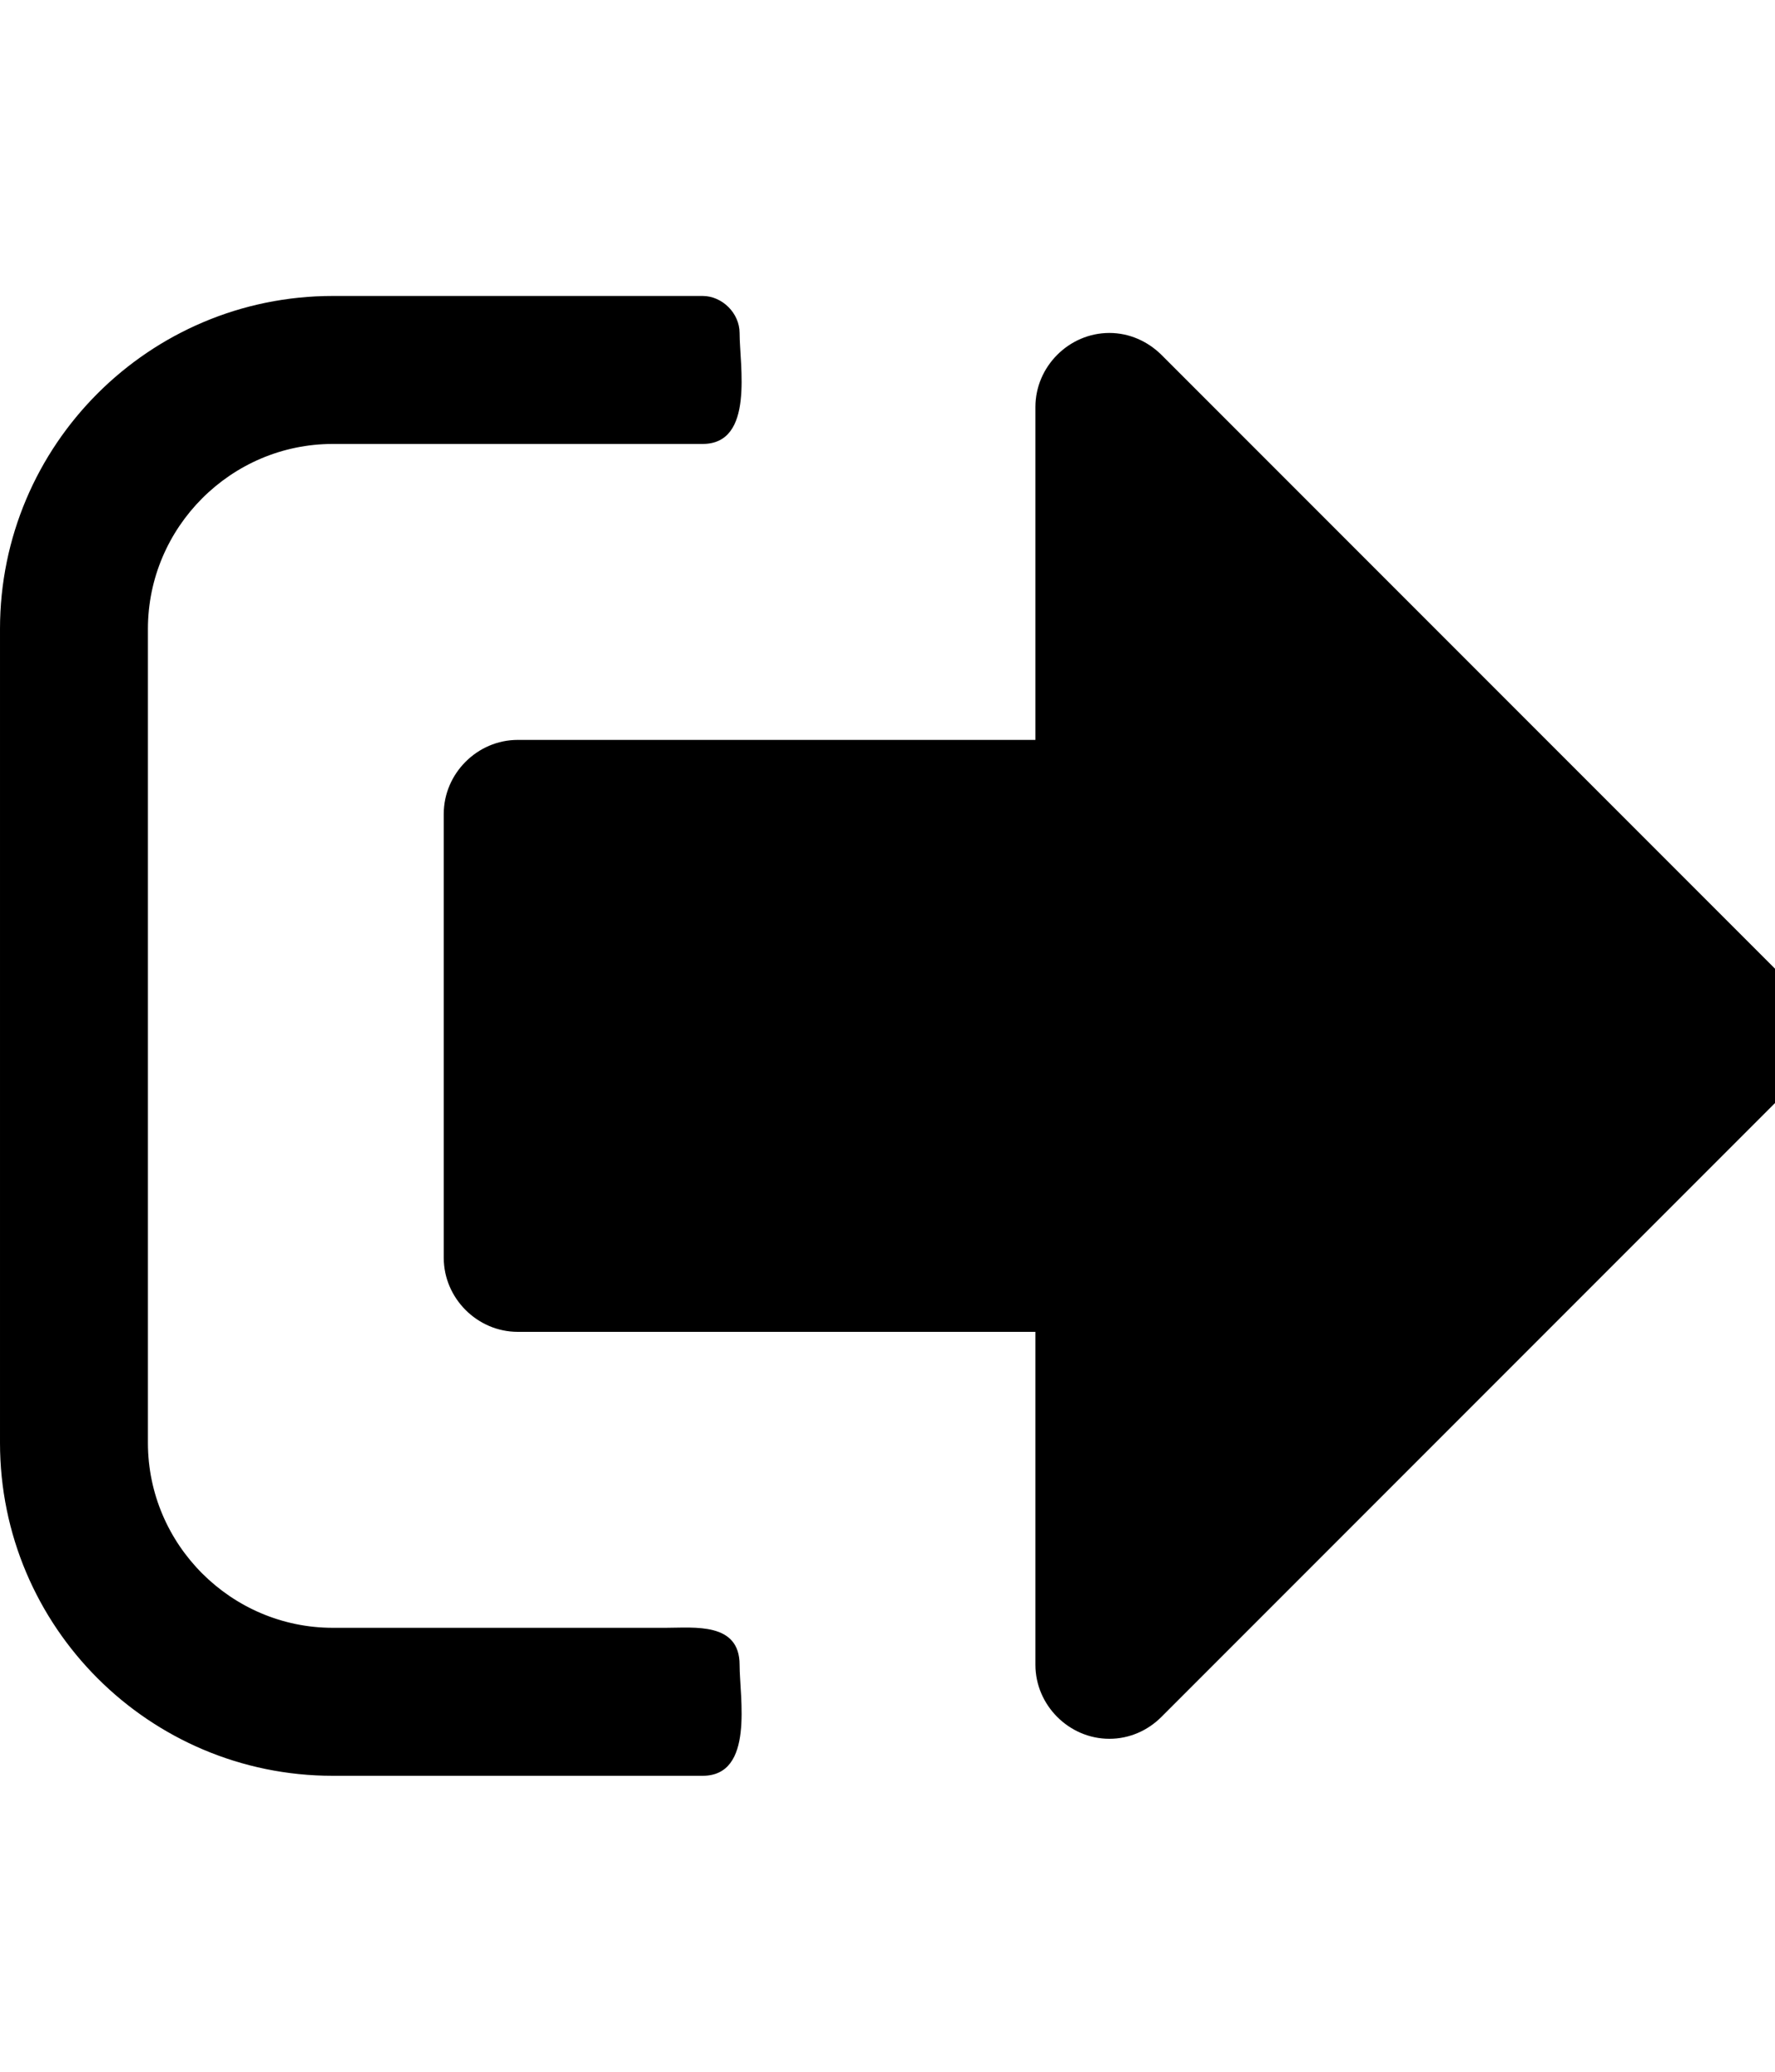 <!-- Generated by IcoMoon.io -->
<svg version="1.1" xmlns="http://www.w3.org/2000/svg" width="12" height="14" viewBox="0 0 12 14">
<title>sign-out</title>
<path d="M5 11.25c0 0.219 0.102 0.75-0.25 0.75h-2.5c-1.242 0-2.25-1.008-2.25-2.25v-5.5c0-1.242 1.008-2.25 2.25-2.25h2.5c0.133 0 0.25 0.117 0.25 0.25 0 0.219 0.102 0.75-0.25 0.75h-2.5c-0.688 0-1.25 0.563-1.25 1.25v5.5c0 0.688 0.563 1.25 1.25 1.25h2.25c0.195 0 0.5-0.039 0.5 0.25zM12.25 7c0 0.133-0.055 0.258-0.148 0.352l-4.25 4.25c-0.094 0.094-0.219 0.148-0.352 0.148-0.273 0-0.5-0.227-0.5-0.5v-2.25h-3.5c-0.273 0-0.5-0.227-0.5-0.5v-3c0-0.273 0.227-0.5 0.5-0.5h3.5v-2.25c0-0.273 0.227-0.5 0.5-0.5 0.133 0 0.258 0.055 0.352 0.148l4.25 4.25c0.094 0.094 0.148 0.219 0.148 0.352z"></path>
</svg>
